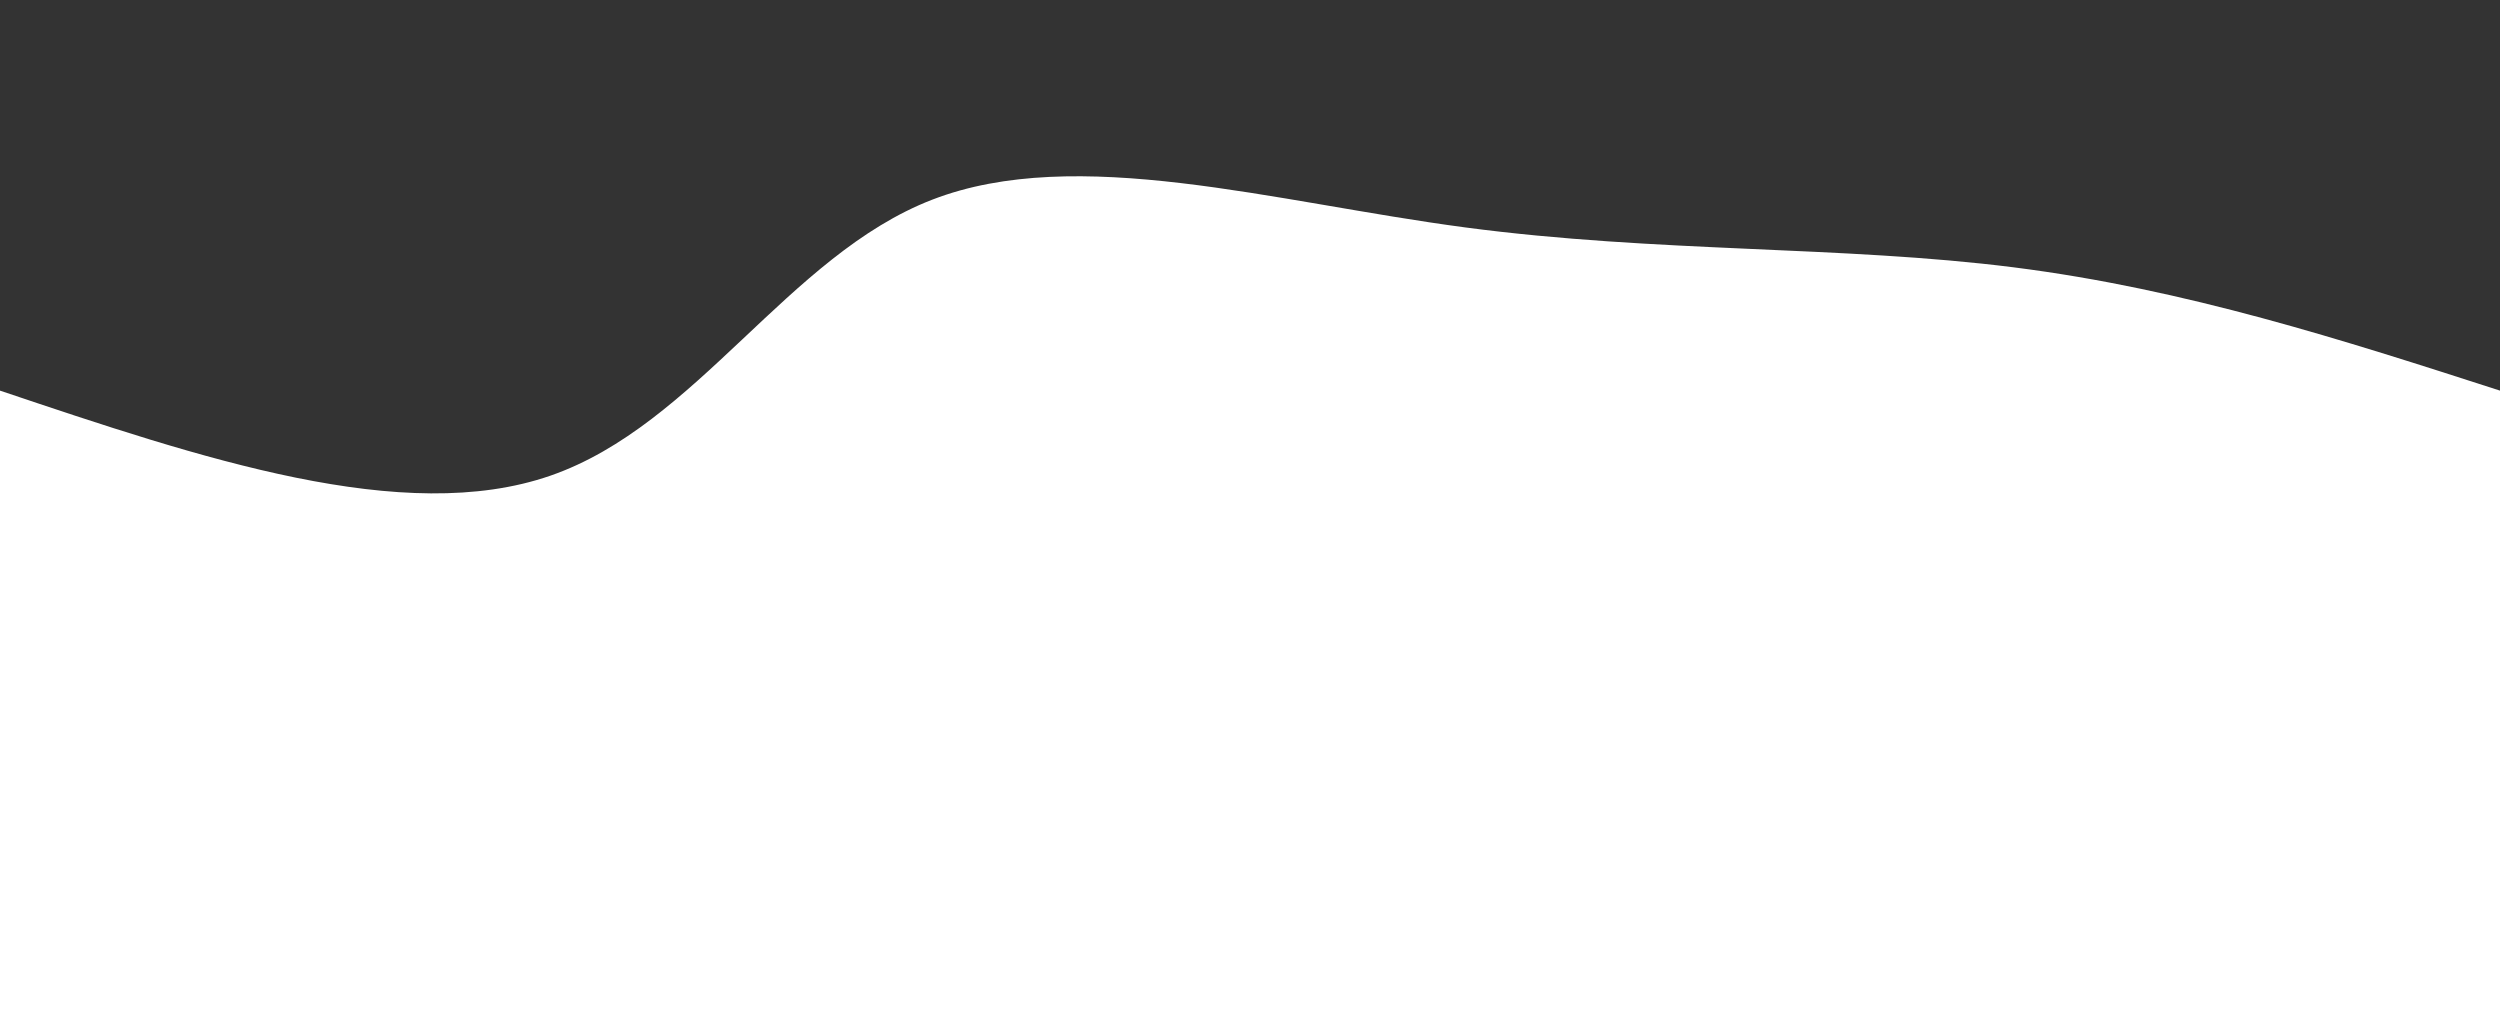 <svg width="100%" height="100%" id="svg" viewBox="0 0 1440 590" xmlns="http://www.w3.org/2000/svg" class="transition duration-300 ease-in-out delay-150"><rect x="0" y="0" width="1440" height="590" fill="#333333" stroke="none"/><path d="M 0,600 L 0,225 C 116.297,264.129 232.593,303.258 317,274 C 401.407,244.742 453.923,147.096 537,115 C 620.077,82.904 733.713,116.359 844,131 C 954.287,145.641 1061.225,141.469 1160,154 C 1258.775,166.531 1349.388,195.766 1440,225 L 1440,600 L 0,600 Z" stroke="none" stroke-width="0" fill="#fff" fill-opacity="1" class="transition-all duration-300 ease-in-out delay-150 path-0"></path></svg>
